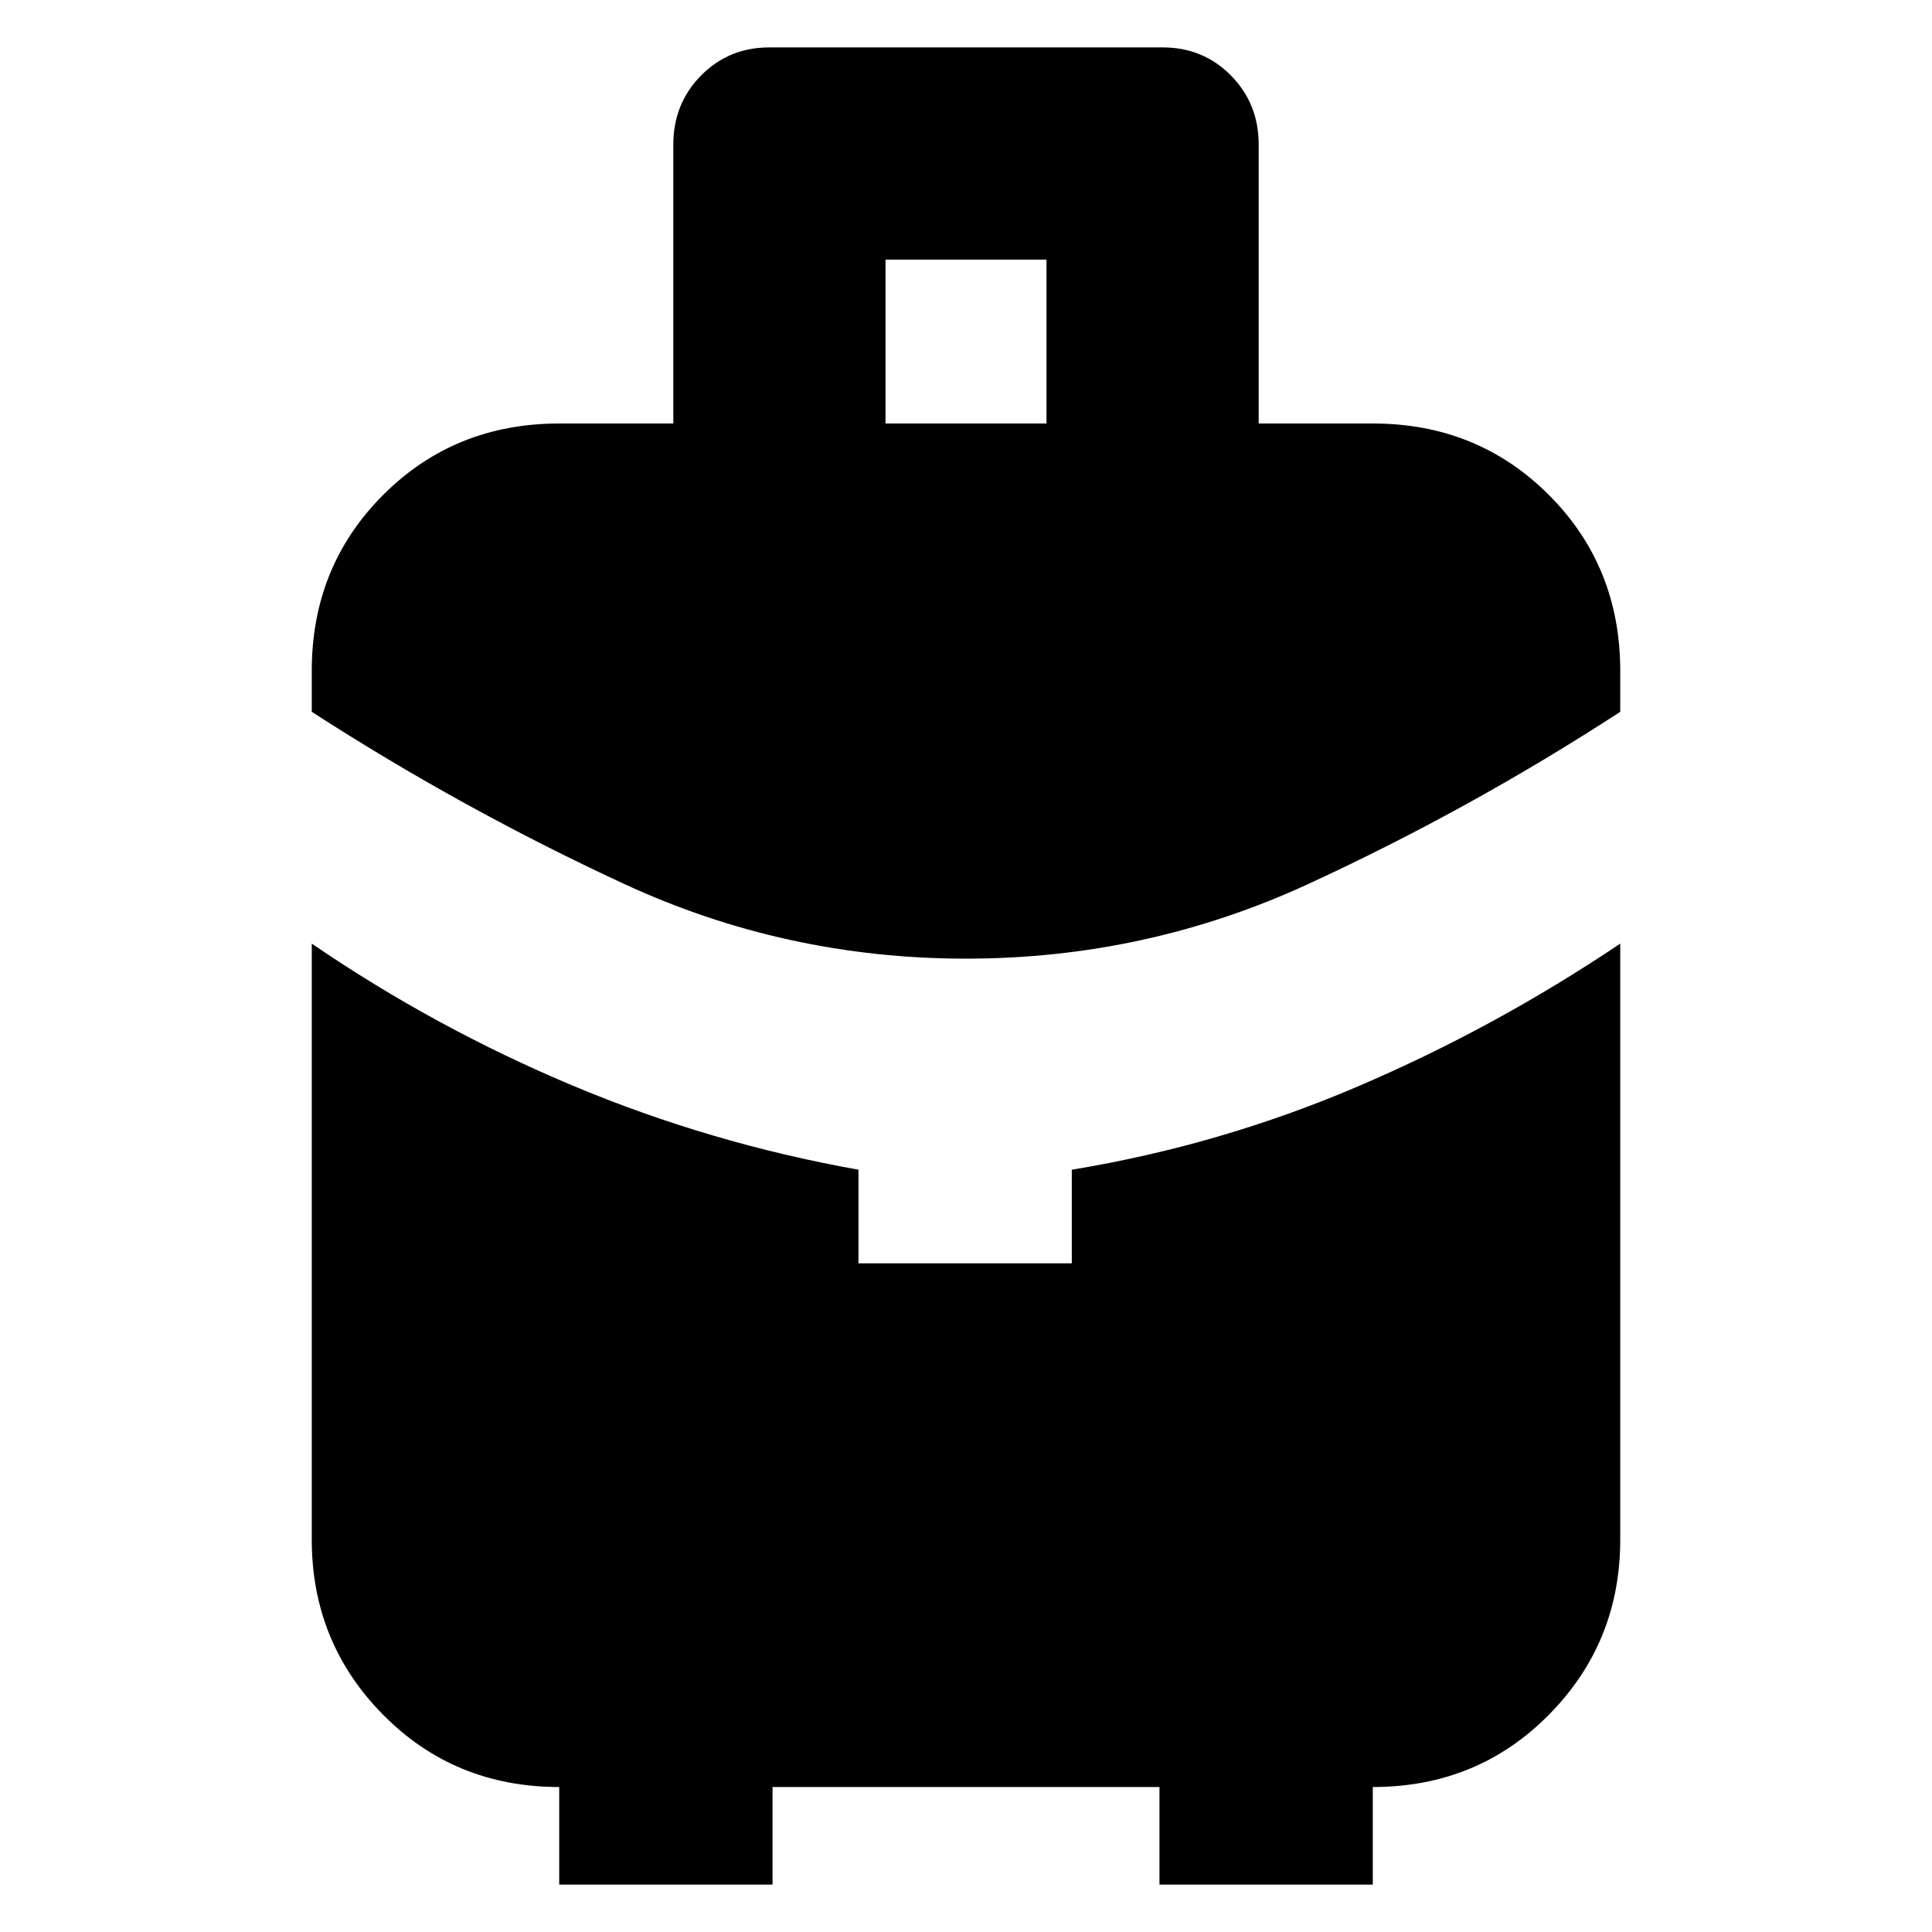 <svg xmlns="http://www.w3.org/2000/svg" height="24" viewBox="0 -960 960 960" width="24"><path d="M440-749.57h80V-831h-80v81.43Zm40 265.92q-89.7 0-169.98-37.18Q229.74-558 154.91-606.3v-20.31q0-51.99 35.48-87.47 35.49-35.49 87.48-35.49h56.7v-138.6q0-20.36 13.78-34.31 13.79-13.96 33.91-13.96h195.48q20.12 0 33.91 13.96 13.78 13.95 13.78 34.31v138.6h56.7q51.99 0 87.48 35.49 35.48 35.48 35.48 87.47v20.31q-74.26 48.3-154.83 85.47Q569.7-483.65 480-483.65ZM277.87-23.56v-48.48q-52.01 0-87.48-35.88-35.48-35.88-35.48-87.08v-296.13q61.26 41.87 129.61 70.54 68.35 28.68 142.05 41.81v46.52h106v-46.52q73.69-12.13 141.97-41.31 68.29-29.17 130.55-71.04V-195q0 51.2-35.48 87.08-35.49 35.88-87.48 35.88v48.48h-106v-48.48H383.87v48.48h-106Z"/></svg>